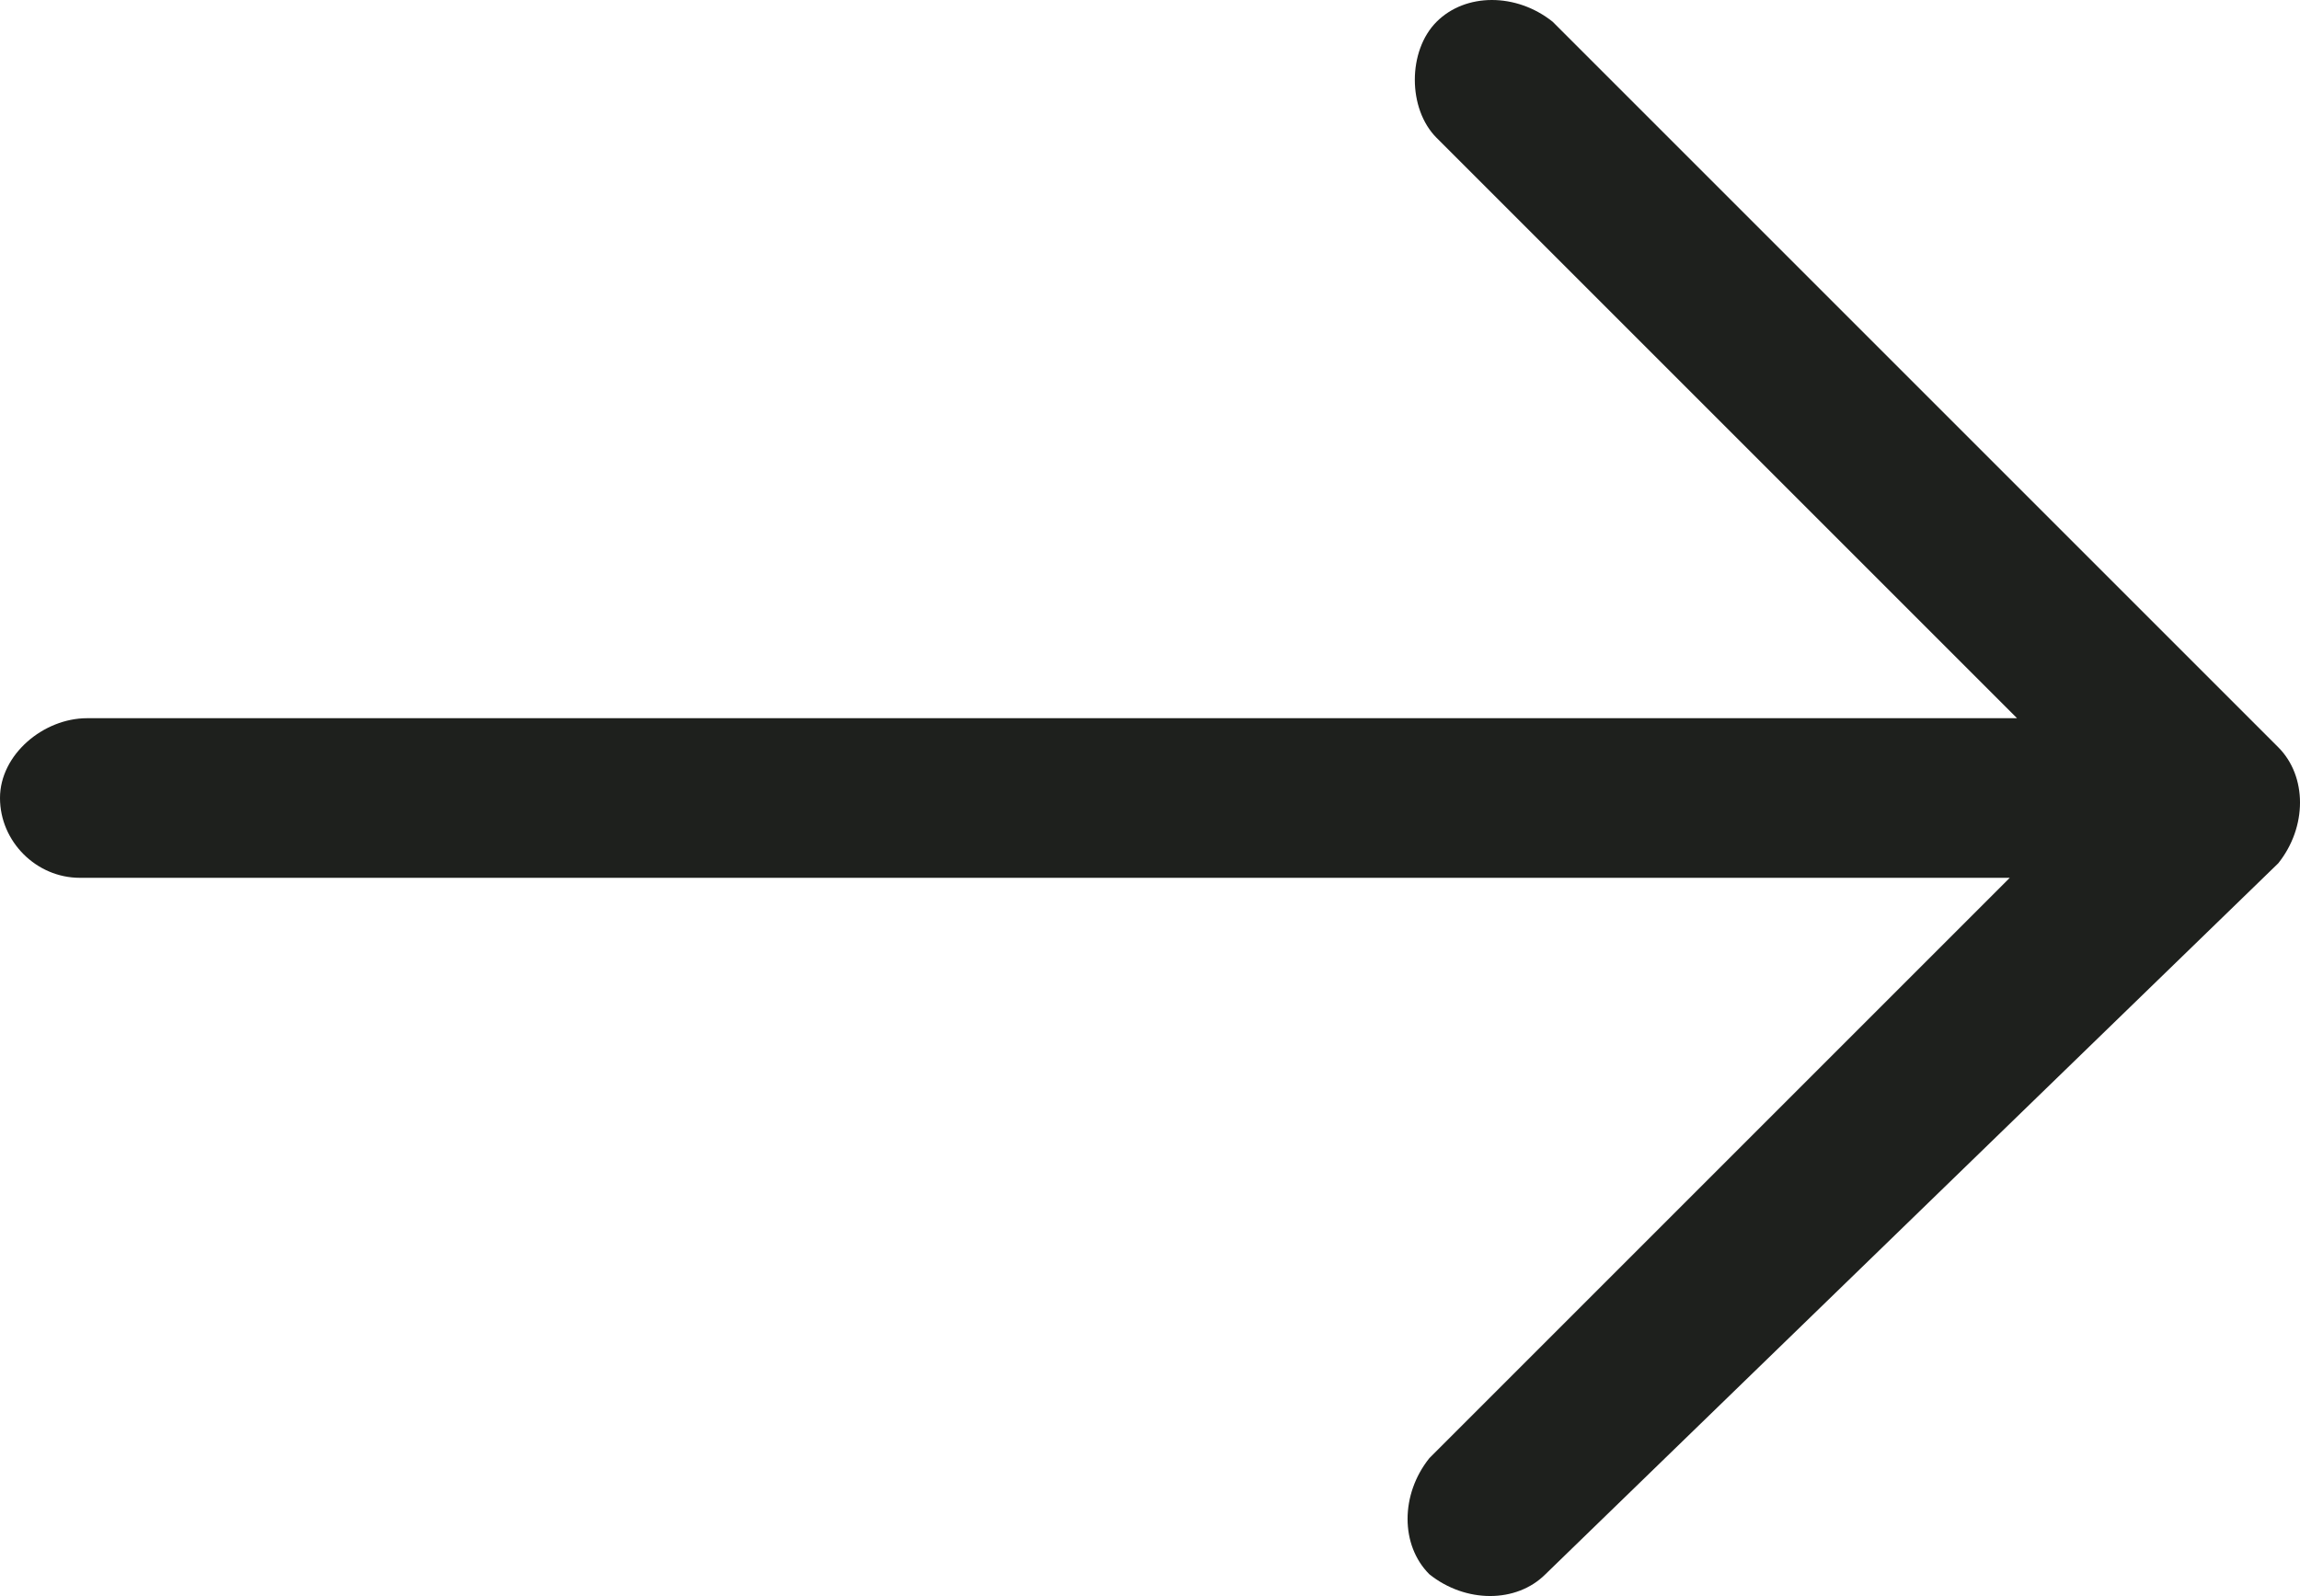 <?xml version="1.0" encoding="utf-8"?>
<!-- Generator: Adobe Illustrator 23.0.6, SVG Export Plug-In . SVG Version: 6.00 Build 0)  -->
<svg version="1.1" id="Capa_1" xmlns="http://www.w3.org/2000/svg" xmlns:xlink="http://www.w3.org/1999/xlink" x="0px" y="0px"
	 viewBox="0 0 31.7 22" style="enable-background:new 0 0 31.7 22;" xml:space="preserve">
<style type="text/css">
	.st0{fill:#1E201D;}
</style>
<path class="st0" d="M21.3,21.7c-0.4,0.4-1.1,0.4-1.6,0c-0.4-0.4-0.4-1.1,0-1.6l8-8H1.1C0.5,12.1,0,11.6,0,11s0.6-1.1,1.2-1.1h26.6
	l-8-8c-0.4-0.4-0.4-1.2,0-1.6s1.1-0.4,1.6,0l10,10c0.4,0.4,0.4,1.1,0,1.6L21.3,21.7z"/>
</svg>
